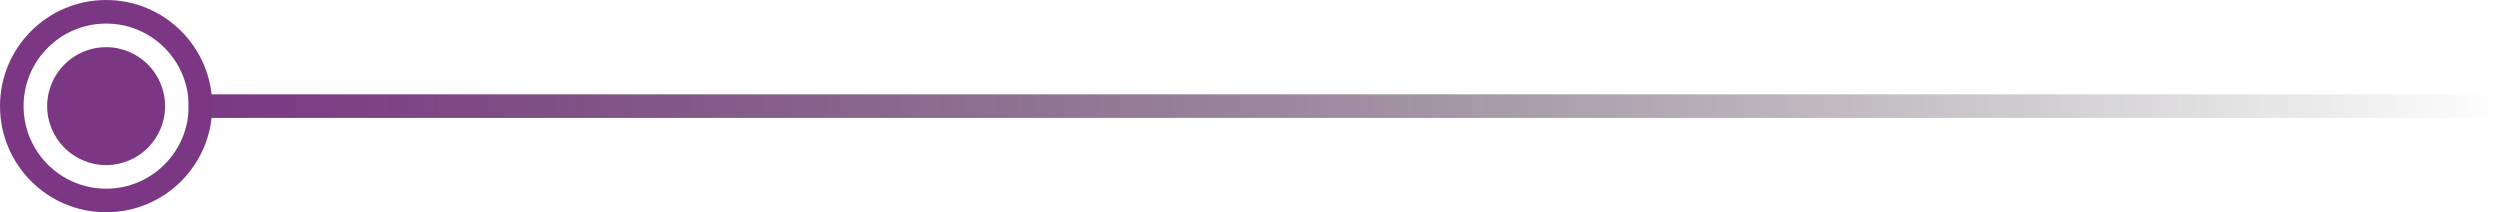 <svg width="106" height="9" viewBox="0 0 106 9" fill="none" xmlns="http://www.w3.org/2000/svg">
<circle cx="4.5" cy="4.5" r="4" stroke="#7C3784"/>
<circle cx="4.5" cy="4.5" r="2.5" fill="#7C3784"/>
<line x1="8" y1="4.5" x2="106" y2="4.5" stroke="url(#paint0_linear_365_65)"/>
<defs>
<linearGradient id="paint0_linear_365_65" x1="106" y1="5" x2="8" y2="5" gradientUnits="userSpaceOnUse">
<stop stop-opacity="0"/>
<stop offset="1" stop-color="#7C3784"/>
</linearGradient>
</defs>
</svg>
